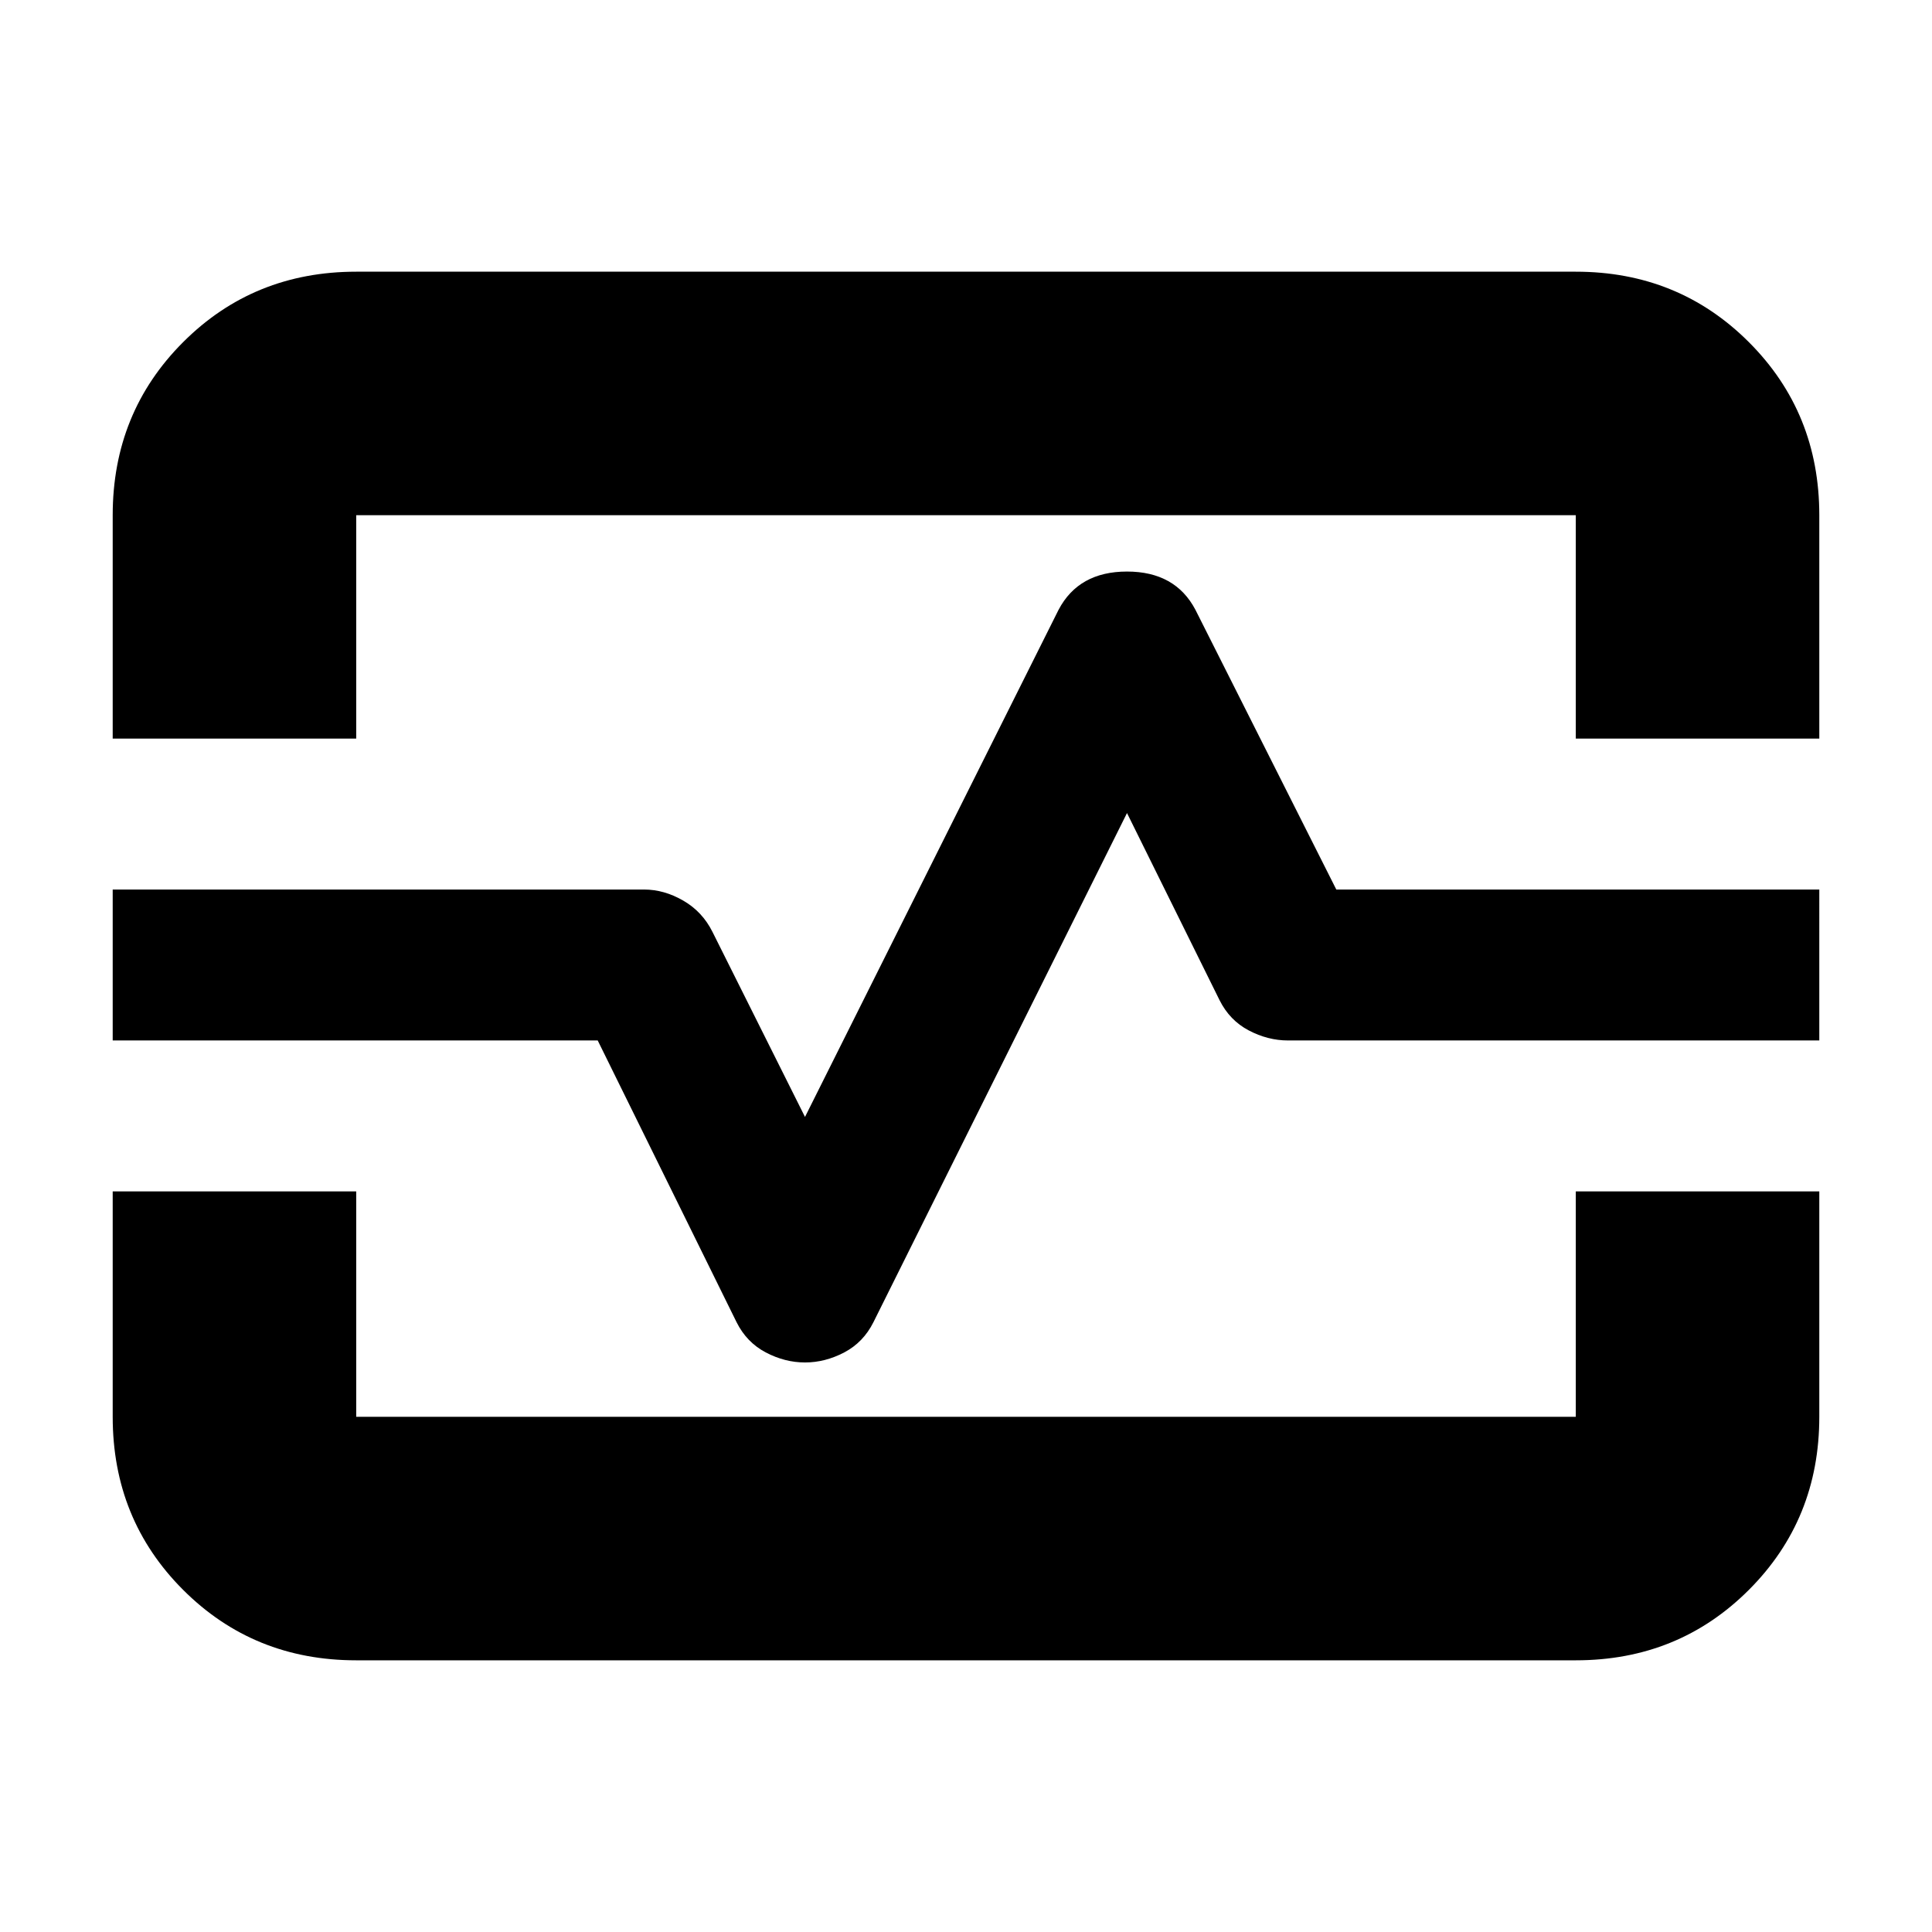 <svg xmlns="http://www.w3.org/2000/svg" height="24" width="24"><path d="M1.4 9.175V6.4q0-1.275.875-2.15t2.15-.875h15.15q1.275 0 2.15.875T22.6 6.4v2.775h-3.025V6.4H4.425v2.775Zm3.025 11.45q-1.275 0-2.15-.875T1.4 17.6v-2.8h3.025v2.8h15.15v-2.8H22.6v2.8q0 1.275-.875 2.15t-2.15.875Zm5.575-3.7q.25 0 .488-.125.237-.125.362-.375L14 10.1l1.15 2.325q.125.25.362.375.238.125.488.125h6.6V11.05h-6l-1.75-3.475Q14.6 7.1 14 7.1t-.85.475l-3.15 6.3-1.15-2.3q-.125-.25-.362-.387Q8.25 11.05 8 11.05H1.4v1.875h6.025l1.725 3.5q.125.25.362.375.238.125.488.125ZM12 12Z"/></svg>